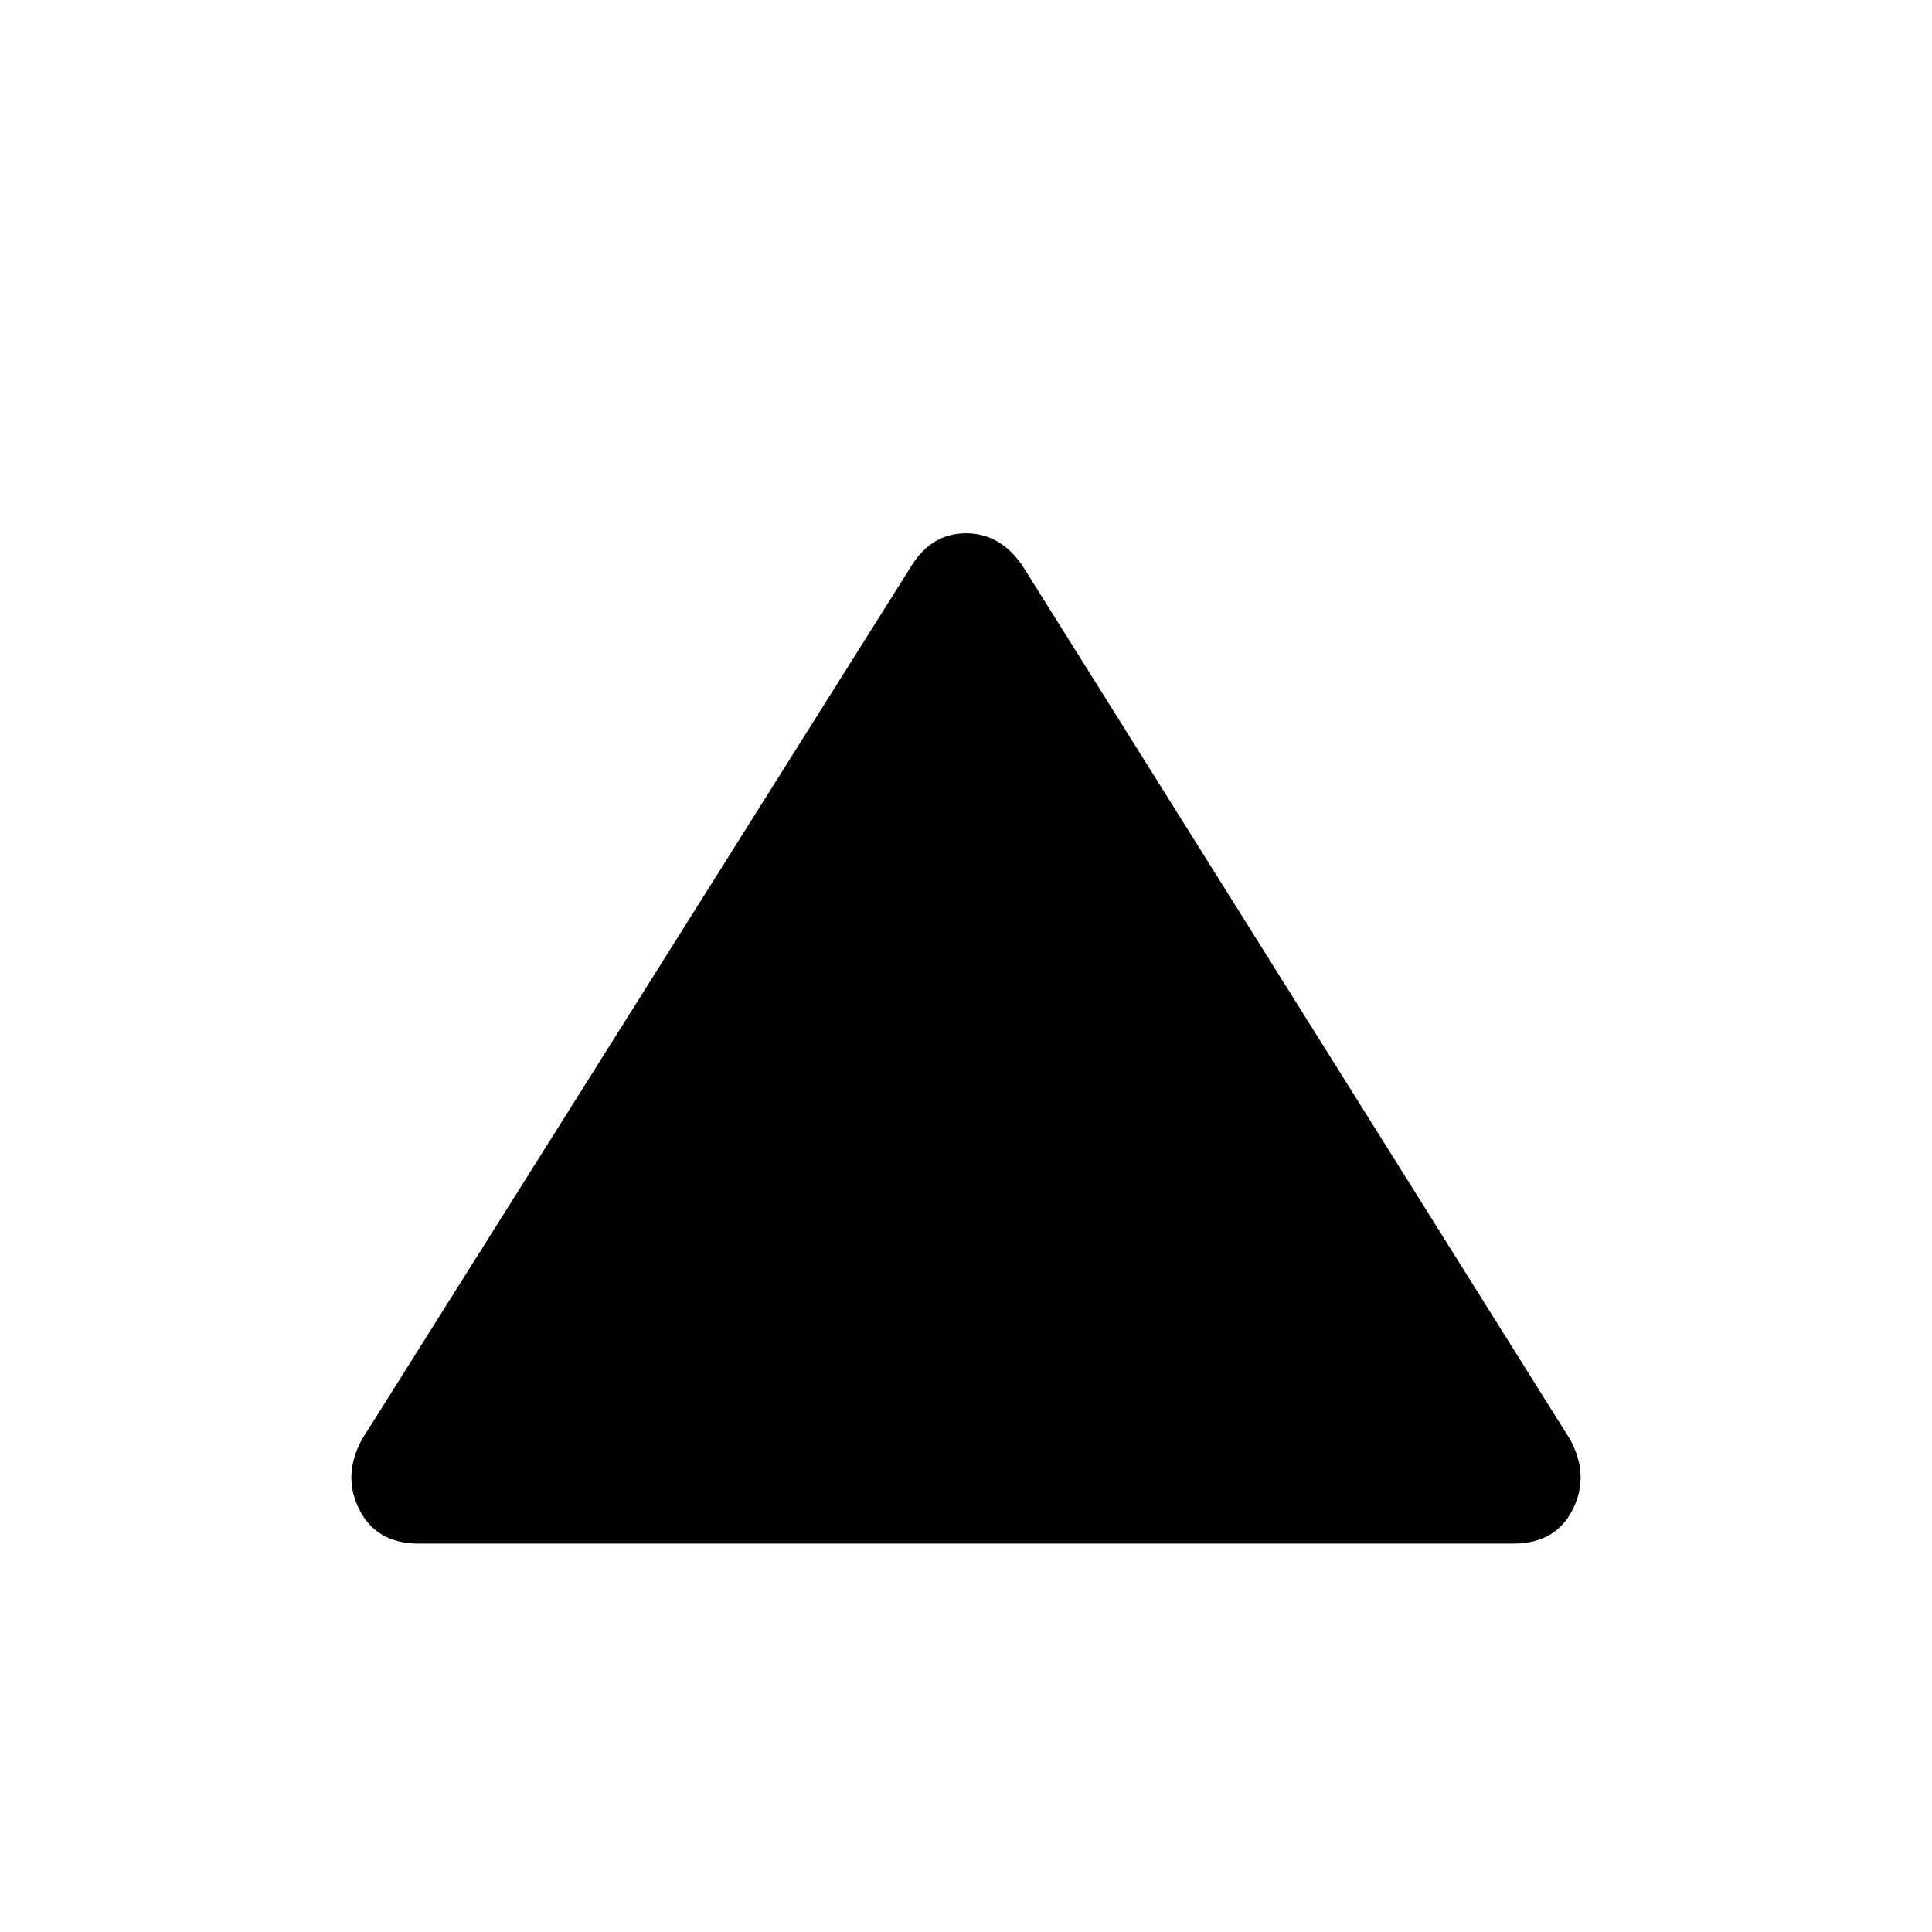 <svg xmlns="http://www.w3.org/2000/svg" height="48" width="48"><path d="M10.4 38.35Q9.35 38.35 8.925 37.5Q8.5 36.65 9 35.75L22.65 14.05Q23.15 13.25 24 13.25Q24.85 13.25 25.4 14.05L39 35.75Q39.5 36.65 39.075 37.5Q38.65 38.35 37.6 38.35Z"/></svg>